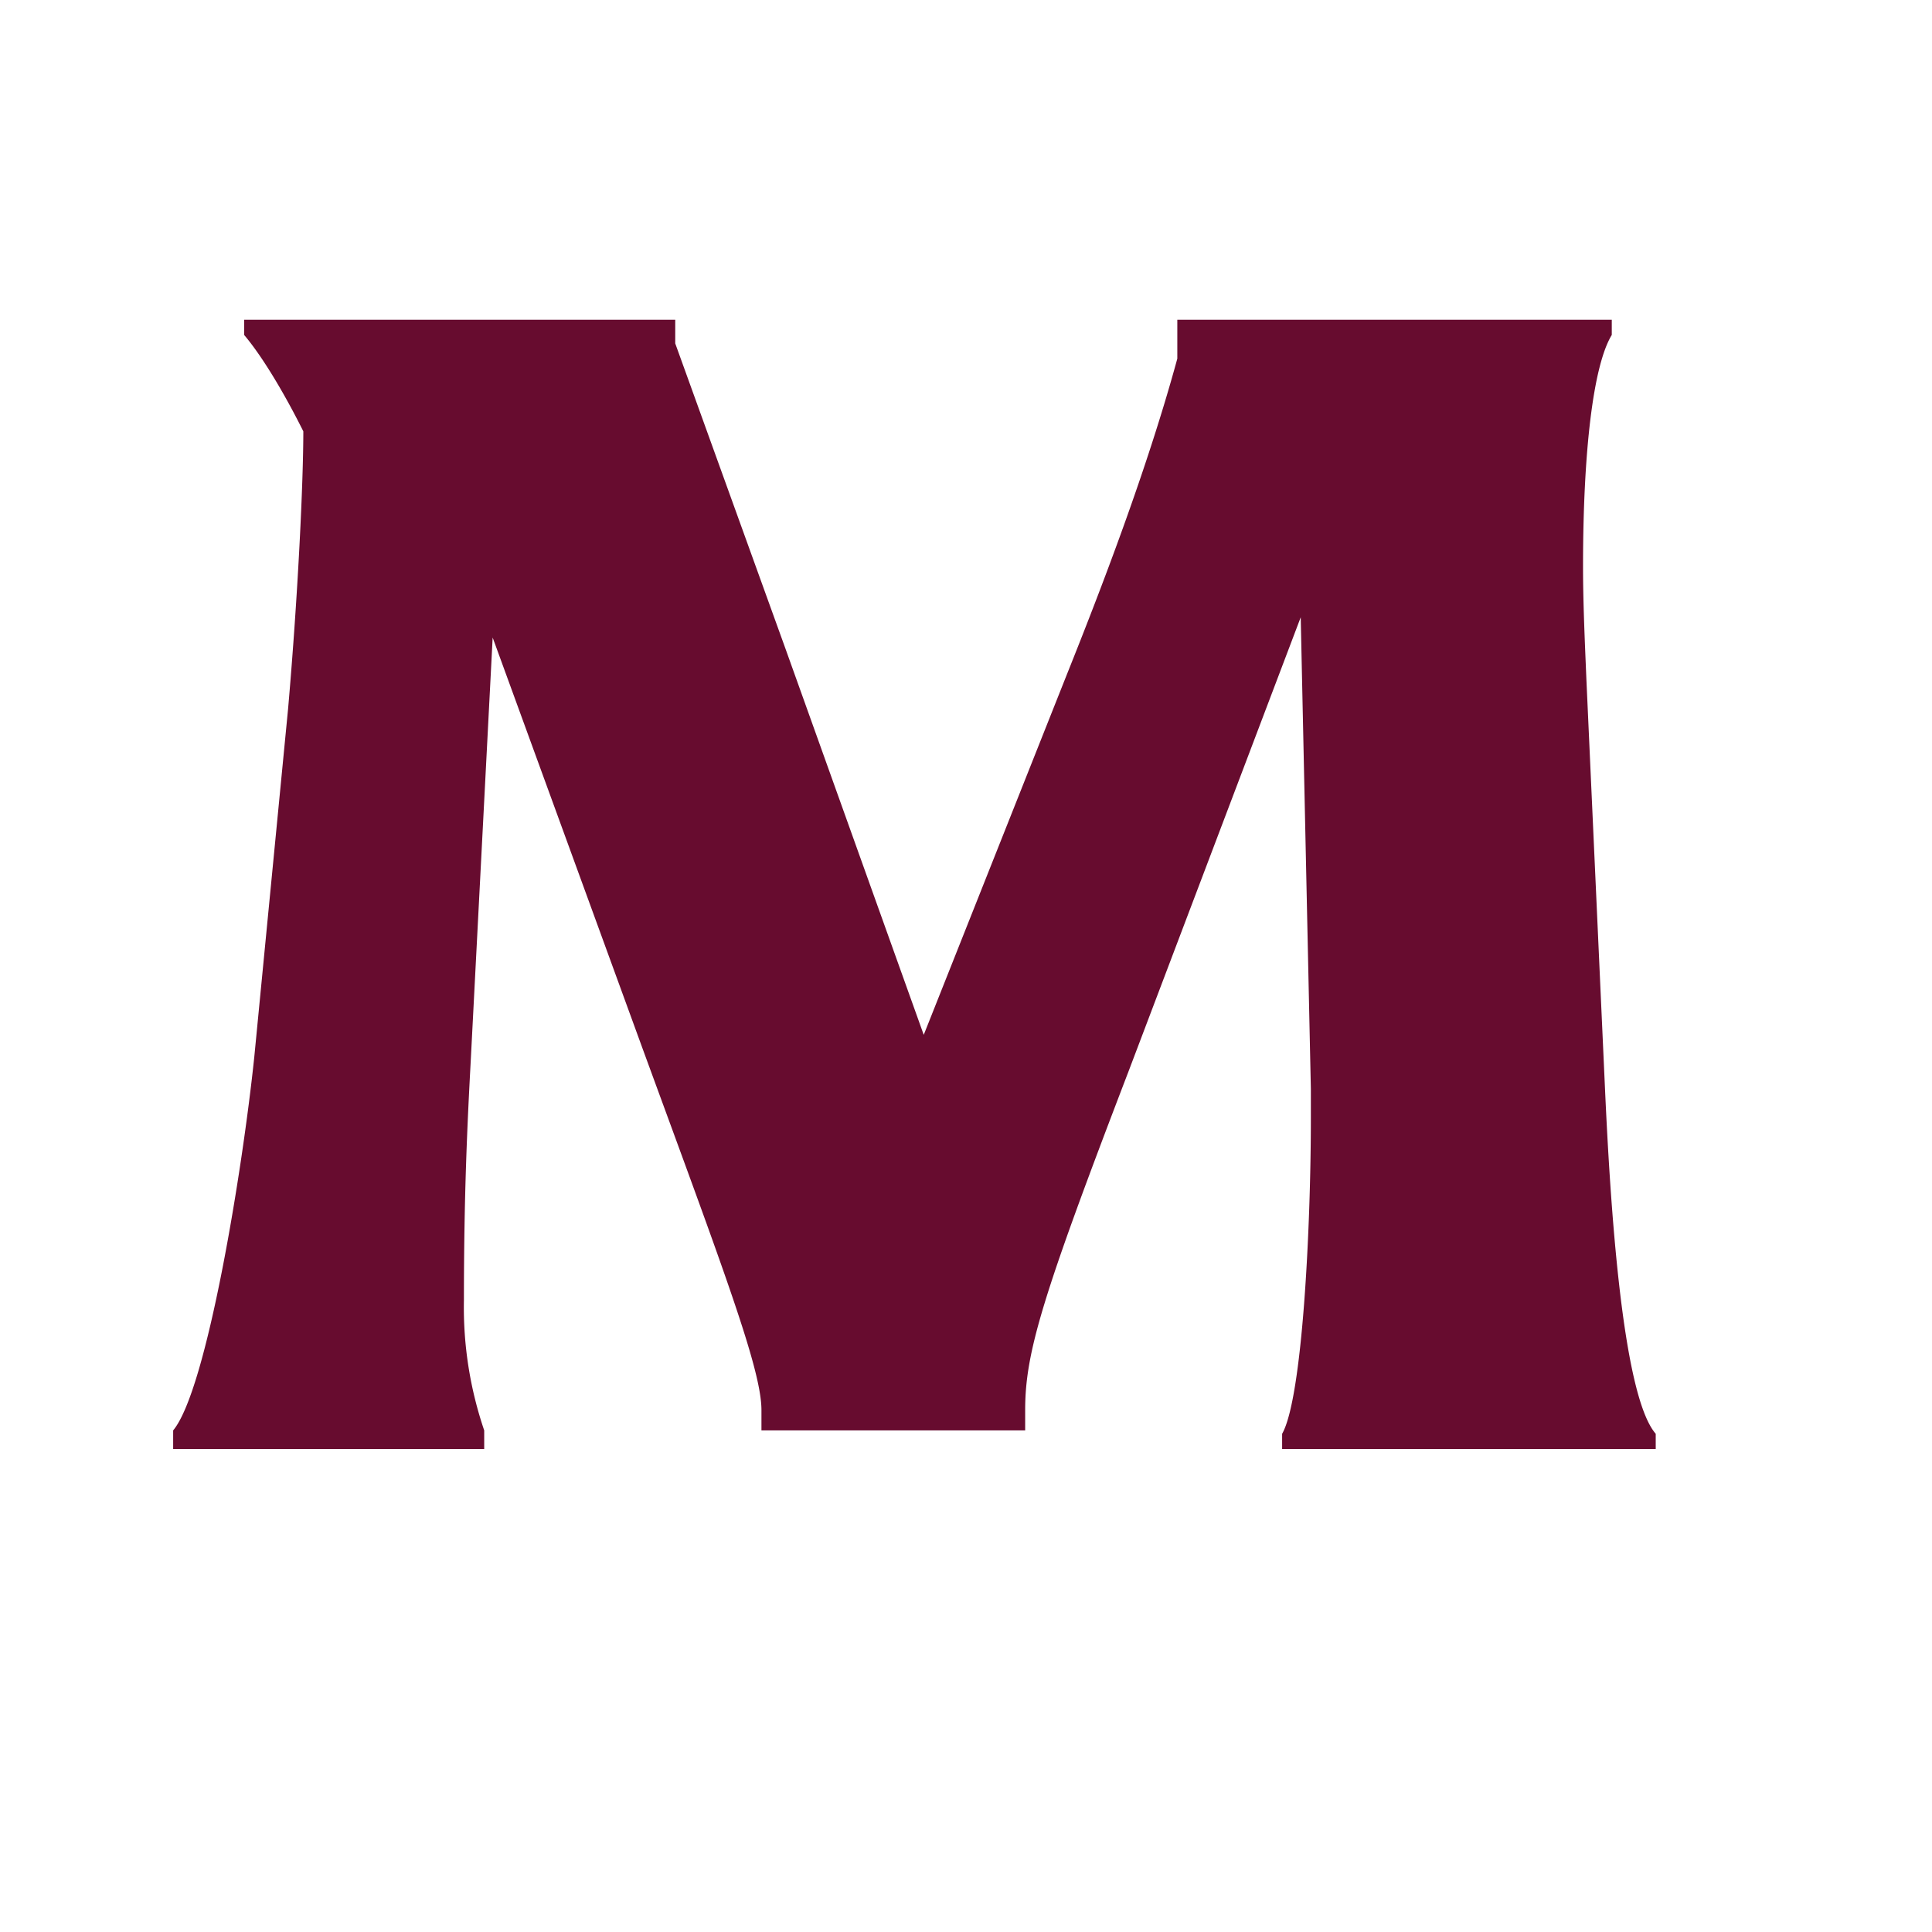 <svg width="16" height="16" xmlns="http://www.w3.org/2000/svg"><path d="M13.712 12v-.126c-.28-.322-.378-1.932-.42-2.856l-.154-3.388c-.014-.336-.028-.644-.028-.938 0-.952.084-1.666.238-1.918v-.126H9.75v.322c-.252.924-.63 1.904-.91 2.604L7.65 8.57 6.502 5.364l-.91-2.52v-.196h-3.57v.126c.154.182.336.49.49.798 0 .406-.042 1.33-.126 2.296l-.28 2.884c-.098.938-.392 2.758-.672 3.094V12H4.01v-.154a3.156 3.156 0 0 1-.168-1.078c0-.868.028-1.456.056-1.974L4.08 5.28l1.246 3.416c.672 1.834.98 2.646.98 2.982v.168H8.49v-.168c0-.476.14-.938.854-2.8l1.428-3.766.084 3.906v.238c0 .91-.07 2.324-.238 2.618V12h3.094z" fill="#670C2F"/></svg>